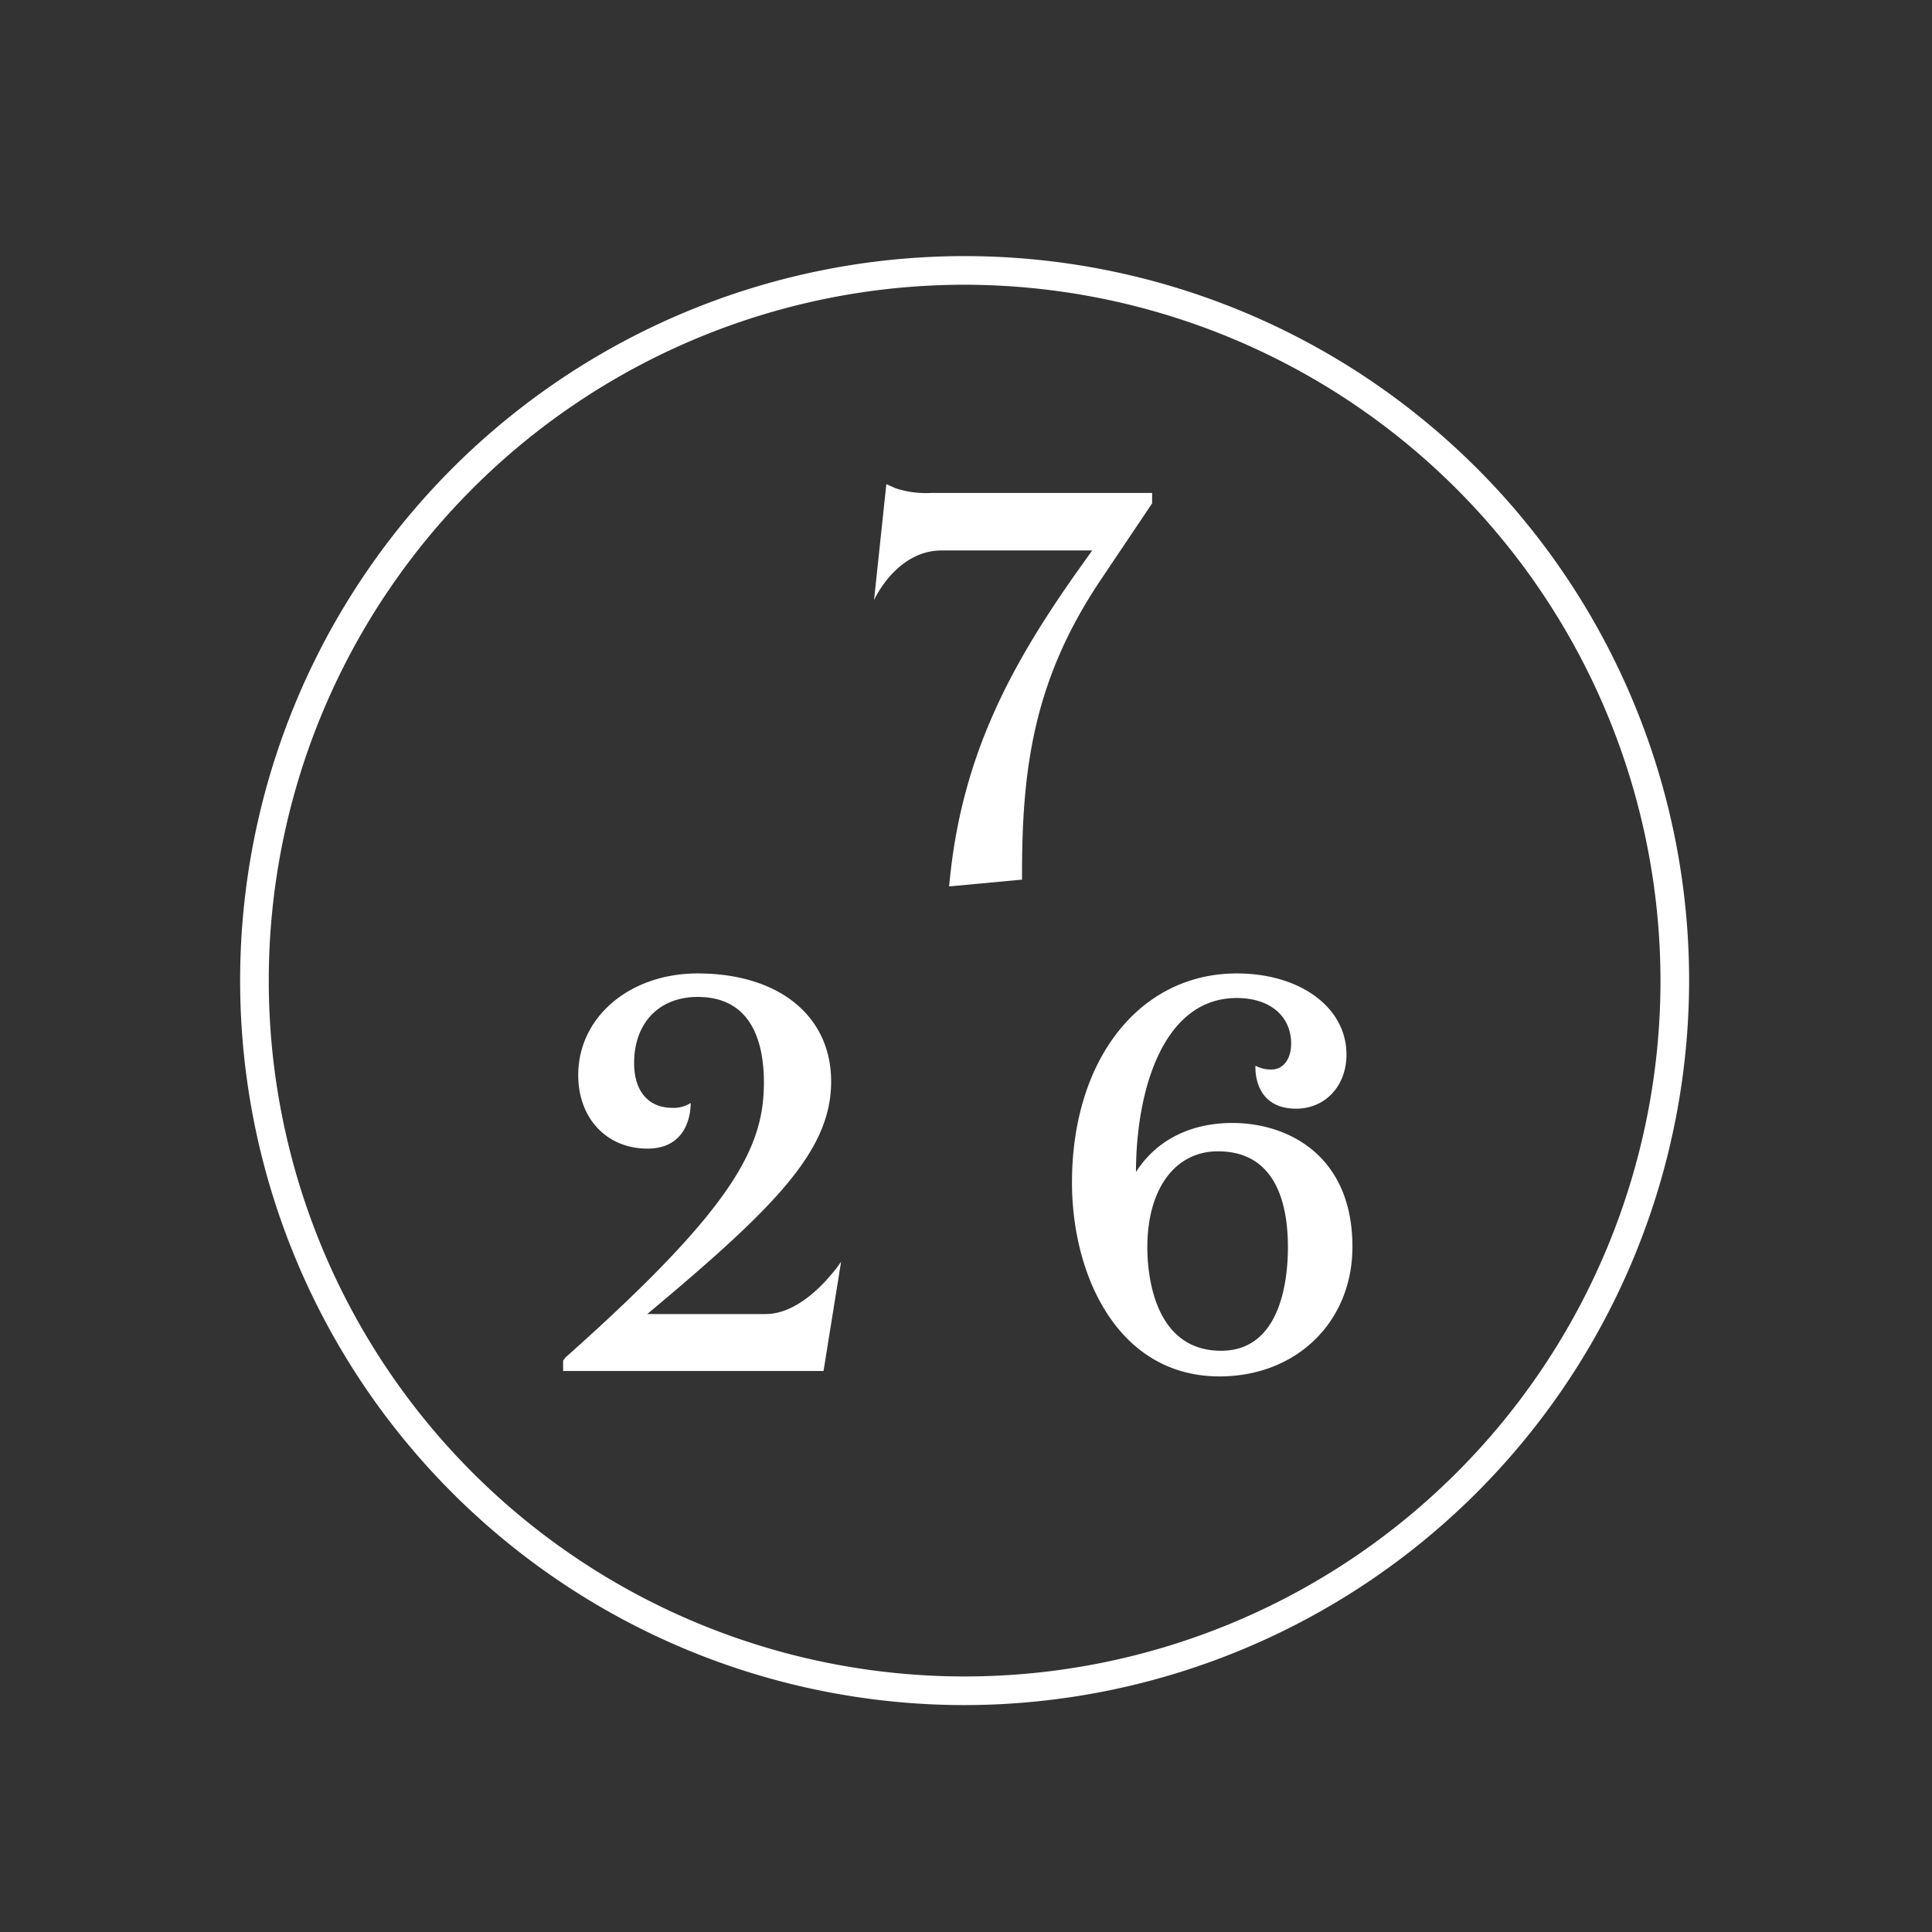 <svg id="Layer_1" data-name="Layer 1" xmlns="http://www.w3.org/2000/svg" viewBox="0 0 200 200"><rect x="0" y="0" width="200" height="200" fill="#333333" stroke="none"/><title>white-726-outline</title><path d="M99.858,176.51a74.999,74.999,0,1,1,74.999-74.999A75.084,75.084,0,0,1,99.858,176.51Zm0-147.034a72.035,72.035,0,1,0,72.035,72.035A72.118,72.118,0,0,0,99.858,29.477Z" fill="#fff"/><path d="M119.267,52.107V51.028H96.397a9.982,9.982,0,0,1-3.721-.495L91.753,50.123,90.481,62.122s2.28-5.141,7.016-5.141h15.568l-1.235,1.734C104.695,68.73,99.67,78.03,98.342,90.864l-.093.898,7.55-.705V90.381c0-11.214,1.353-20.19,8.089-30.264Z" fill="#fff"/><path d="M79.258,136.03H67.005c13.217-11.054,19.035-16.883,19.035-24.07,0-6.797-5.423-11.19-13.817-11.19-7.05,0-12.365,4.523-12.365,10.52,0,4.483,2.947,7.614,7.168,7.614,4.68,0,4.47-4.724,4.47-4.724a3.244,3.244,0,0,1-1.899.504c-2.474,0-3.953-1.728-3.953-4.623,0-4.167,2.582-6.859,6.579-6.859,5.668,0,6.857,4.824,6.857,8.87,0,6.754-3.177,13.008-20.537,28.447l-.249.333v1.074h26.958l1.818-11.316S83.518,136.03,79.258,136.03Z" fill="#fff"/><path d="M127.585,116.249c-4.4,0-7.909,1.817-9.988,5.078.004-8.314,2.739-18.013,10.433-18.013,3.42,0,5.63,1.859,5.63,4.735,0,1.328-.635,2.667-2.054,2.667a3.475,3.475,0,0,1-1.639-.391s-.341,4.444,4.209,4.444c3.018,0,5.211-2.357,5.211-5.603,0-4.865-4.777-8.396-11.358-8.396-10.044,0-17.057,8.898-17.057,21.64,0,9.668,4.779,20.075,15.27,20.075,7.973,0,13.761-5.646,13.761-13.425C140.004,119.604,133.315,116.249,127.585,116.249Zm-1.509,2.936c5.991,0,7.249,5.401,7.249,9.932,0,3.221-.674,10.713-6.913,10.713-7.091,0-7.641-8.2-7.641-10.713C118.771,123.083,121.639,119.184,126.076,119.184Z" fill="#fff"/></svg>